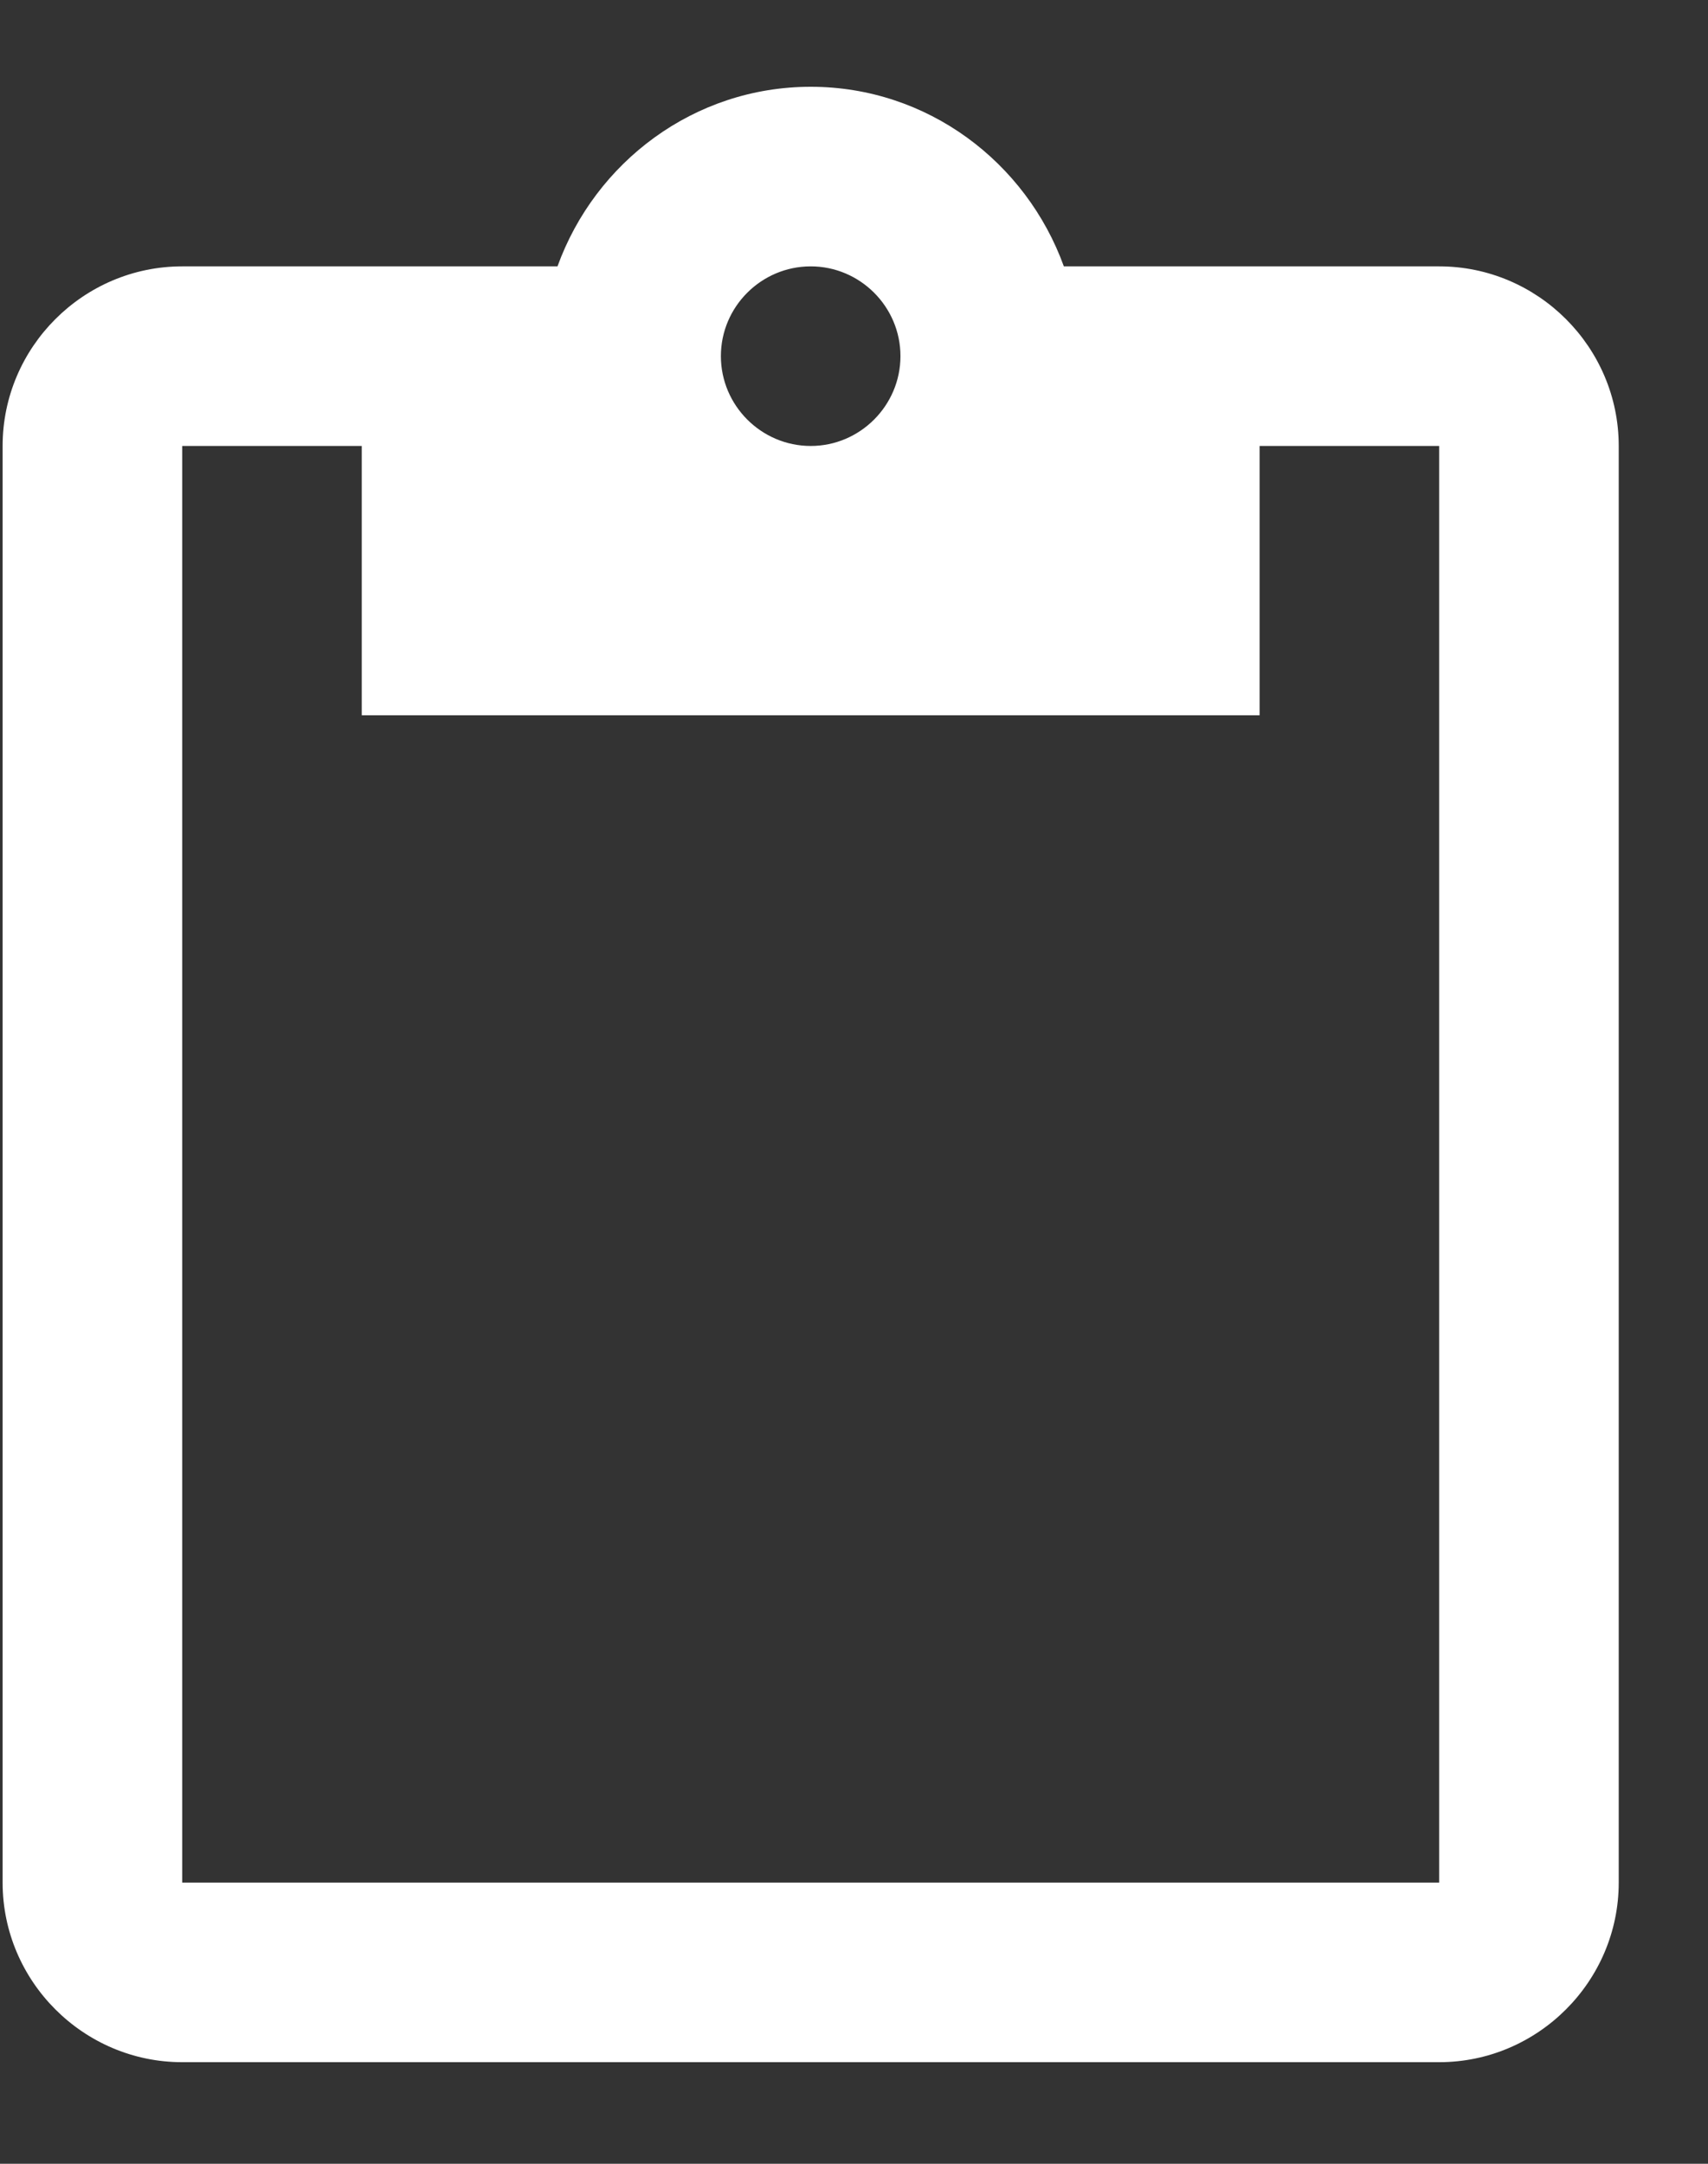 <svg width="15" height="19" viewBox="0 0 15 19" fill="none" xmlns="http://www.w3.org/2000/svg">
<rect x="0" y="0" width="15" height="19" fill="#333333" stroke="none"/>
<path d="M12.639 2.339H9.343C9.012 1.424 8.145 0.762 7.12 0.762C6.095 0.762 5.227 1.424 4.896 2.339H1.6C0.733 2.339 0.023 3.048 0.023 3.916V16.531C0.023 17.398 0.733 18.108 1.6 18.108H12.639C13.506 18.108 14.216 17.398 14.216 16.531V3.916C14.216 3.048 13.506 2.339 12.639 2.339ZM7.12 2.339C7.553 2.339 7.908 2.693 7.908 3.127C7.908 3.561 7.553 3.916 7.12 3.916C6.686 3.916 6.331 3.561 6.331 3.127C6.331 2.693 6.686 2.339 7.12 2.339ZM12.639 16.531H1.6V3.916H3.177V6.281H11.062V3.916H12.639V16.531Z" fill="white"/>
</svg>
